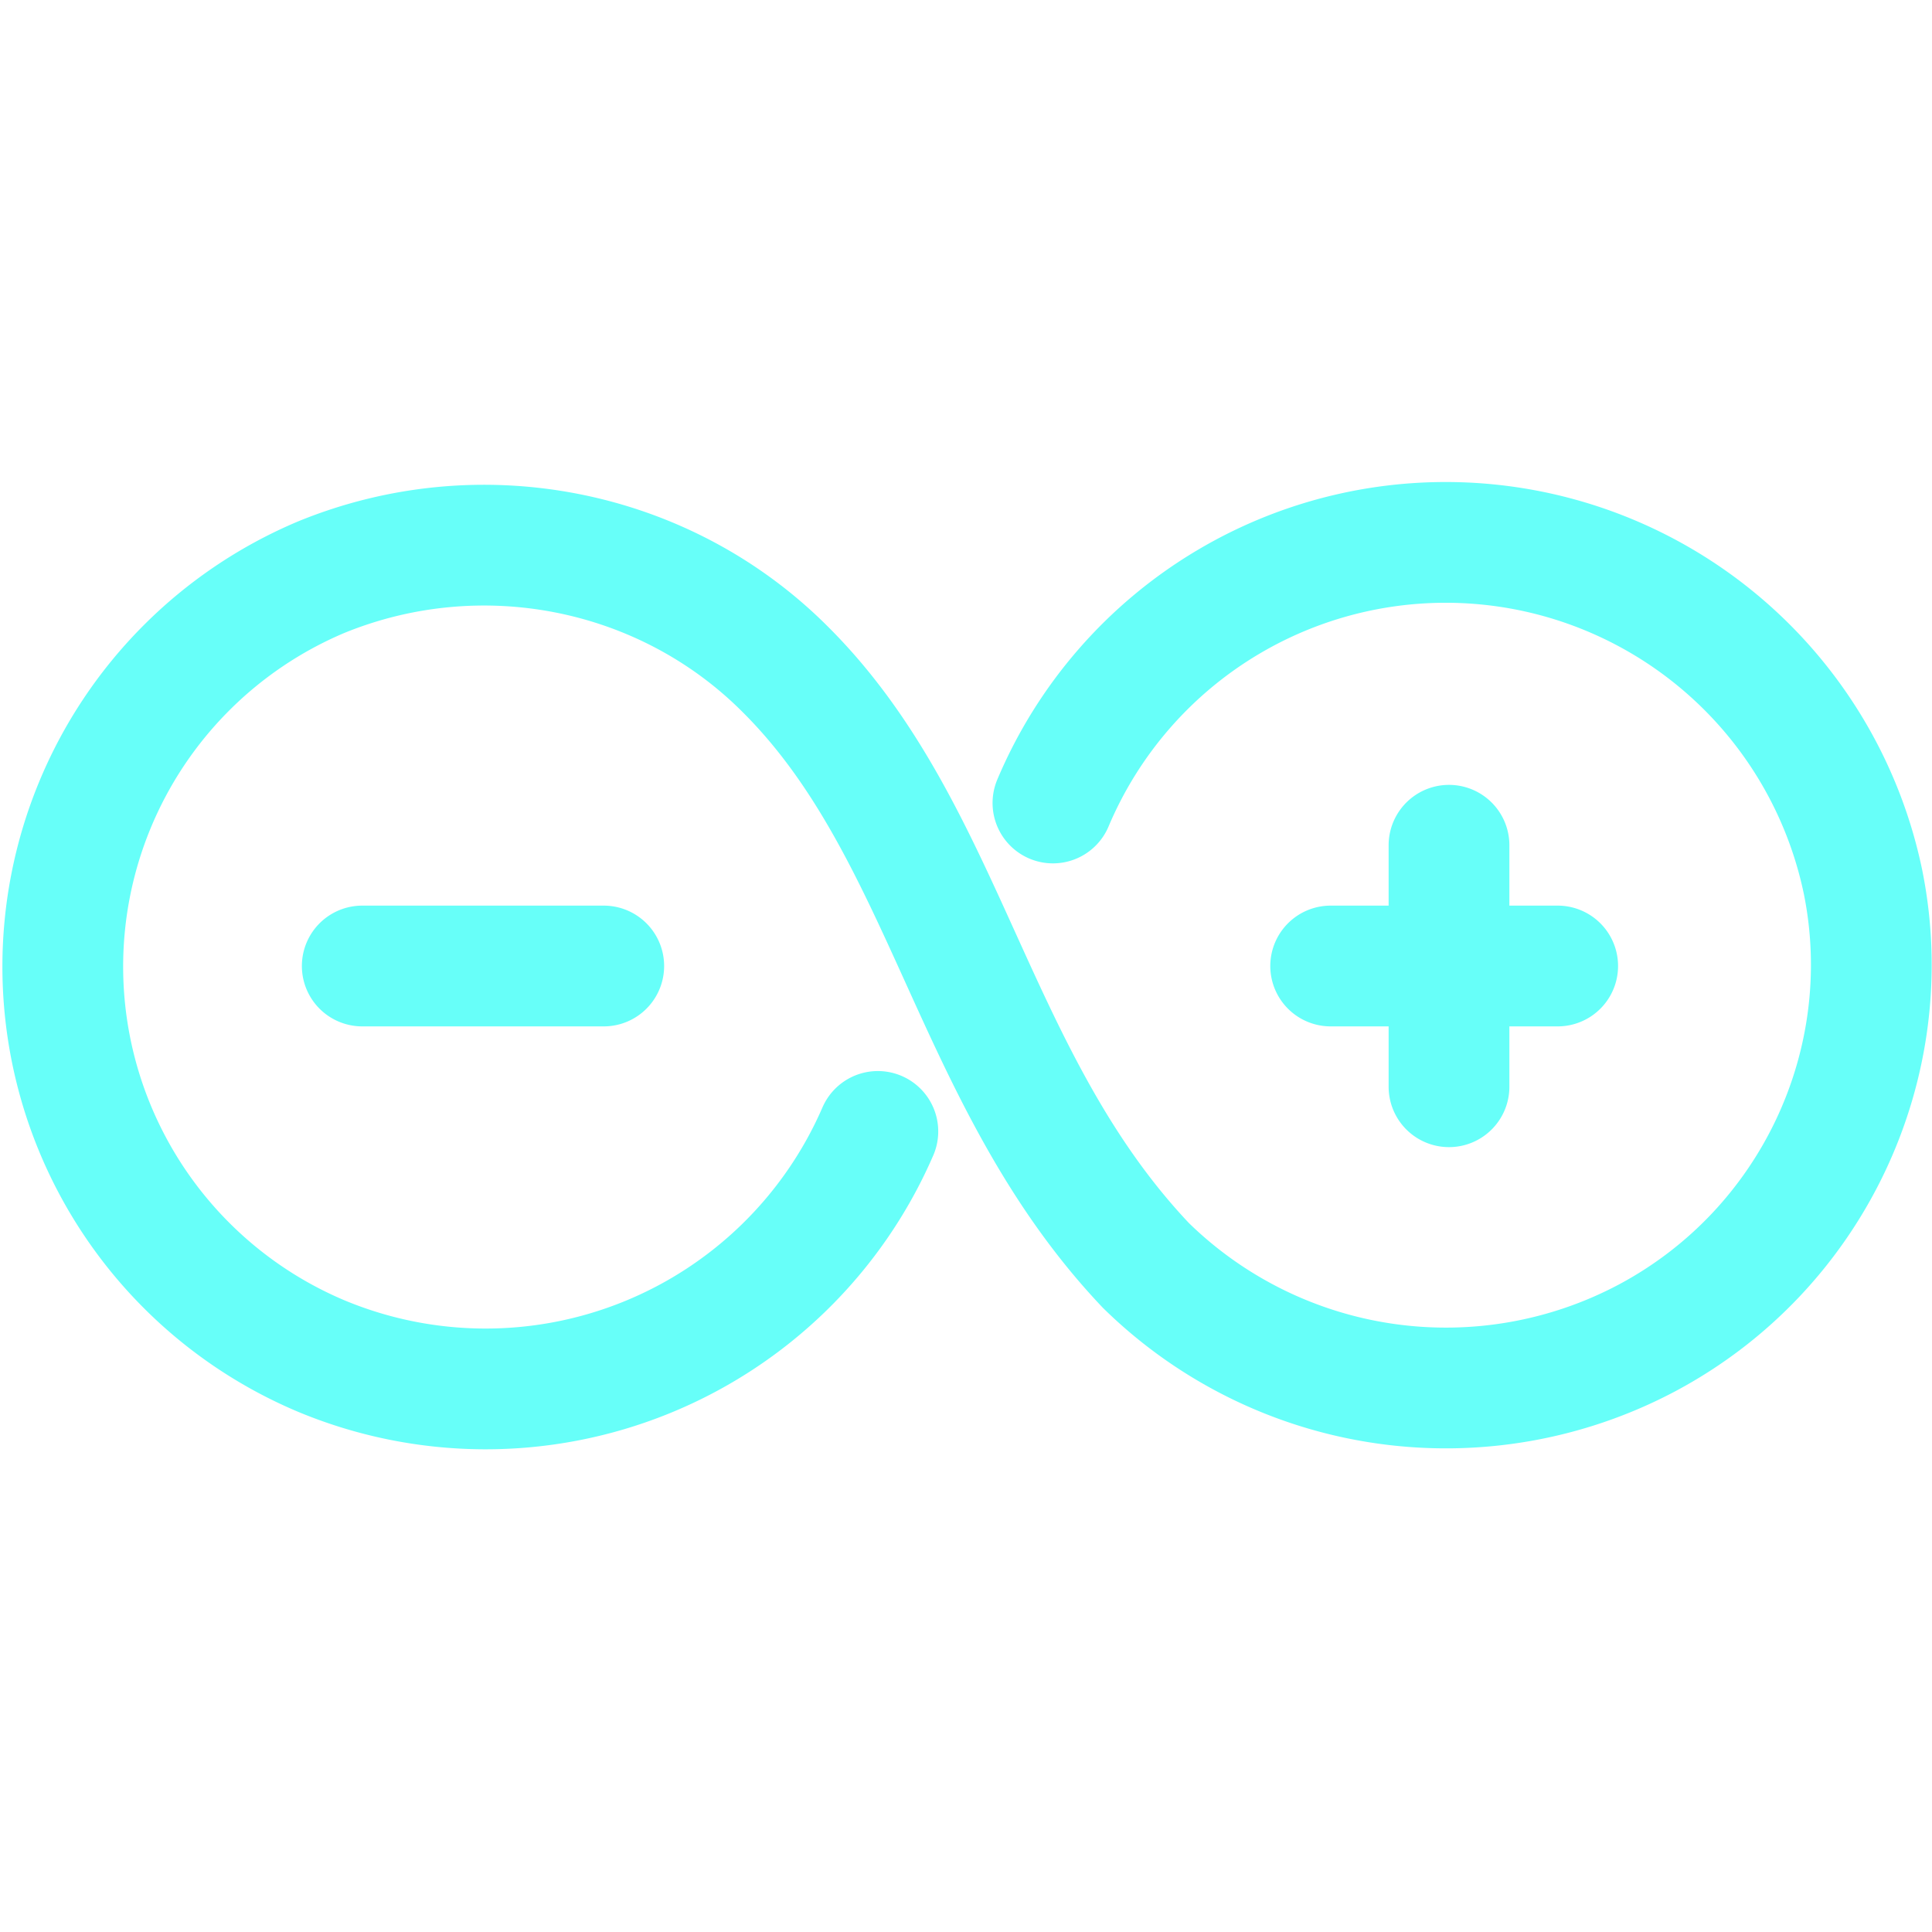 <svg xmlns="http://www.w3.org/2000/svg" width="16" height="16"><path fill="none" fill-rule="evenodd" stroke="#67FFF9" stroke-linecap="round" stroke-linejoin="round" d="M8.72 6.65a3.53 3.53 0 0 1 6.71.66c.3 1.5-.42 3.04-1.79 3.77a3.55 3.55 0 0 1-4.15-.6C8.04 8.95 7.85 6.88 6.5 5.54c-1-1-2.52-1.3-3.84-.76a3.5 3.5 0 0 0 0 6.45 3.54 3.54 0 0 0 4.61-1.86M5 8H3m9.9 0h-1.88M12 9V7"/></svg>